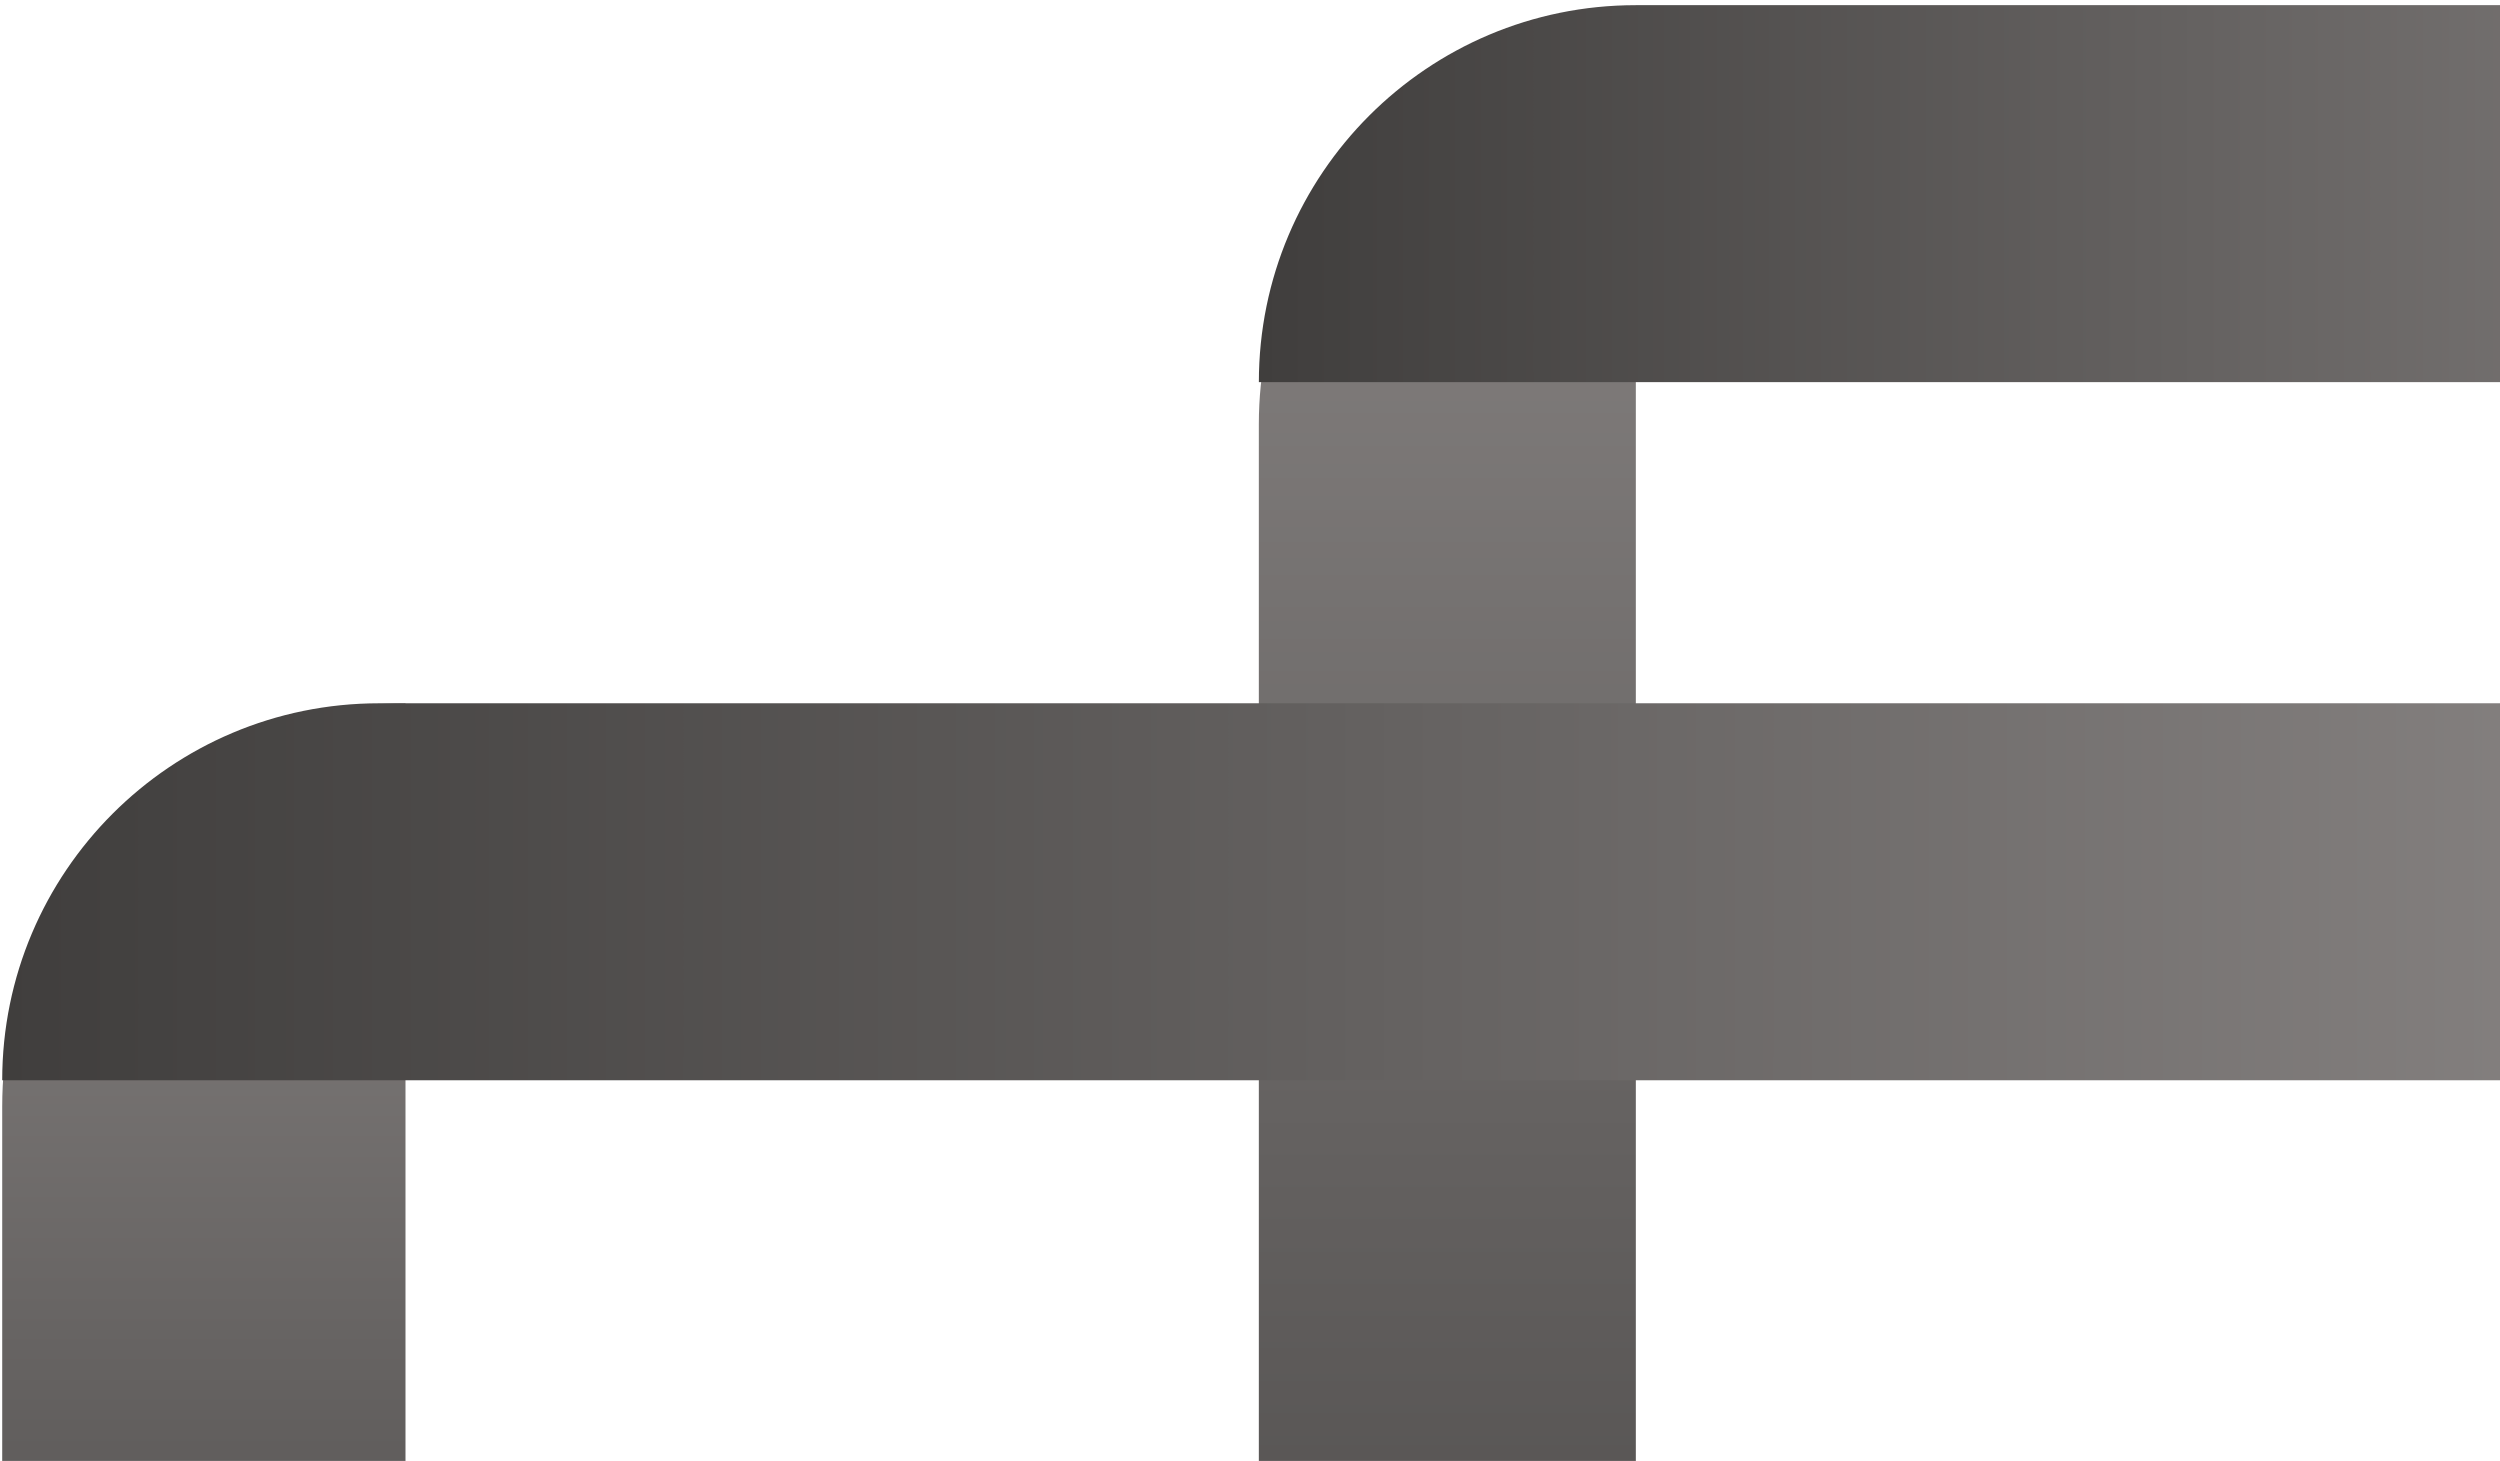 <svg width="243" height="142" viewBox="0 0 243 142" fill="none" xmlns="http://www.w3.org/2000/svg">
<path d="M122.359 41.217C122.359 20.98 138.765 4.574 159.003 4.574V220.362H122.359V41.217Z" fill="url(#paint0_linear_4054_18172)"/>
<path d="M297.434 0.502L297.434 37.145L122.361 37.145C122.361 16.908 138.766 0.502 159.004 0.502L297.434 0.502Z" fill="url(#paint1_linear_4054_18172)"/>
<path d="M0.215 107.559C0.215 85.91 17.765 68.359 39.414 68.359V204.075H0.215V107.559Z" fill="url(#paint2_linear_4054_18172)"/>
<path d="M260.789 68.359L260.789 105.003L0.215 105.003C0.215 84.765 16.621 68.359 36.858 68.359L260.789 68.359Z" fill="url(#paint3_linear_4054_18172)"/>
<defs>
<linearGradient id="paint0_linear_4054_18172" x1="159.003" y1="220.362" x2="159.003" y2="-2.117" gradientUnits="userSpaceOnUse">
<stop stop-color="#403E3D"/>
<stop offset="1" stop-color="#898584"/>
</linearGradient>
<linearGradient id="paint1_linear_4054_18172" x1="122.361" y1="37.145" x2="302.862" y2="37.145" gradientUnits="userSpaceOnUse">
<stop stop-color="#403E3D"/>
<stop offset="1" stop-color="#898584"/>
</linearGradient>
<linearGradient id="paint2_linear_4054_18172" x1="39.415" y1="204.075" x2="39.414" y2="64.151" gradientUnits="userSpaceOnUse">
<stop stop-color="#403E3D"/>
<stop offset="1" stop-color="#898584"/>
</linearGradient>
<linearGradient id="paint3_linear_4054_18172" x1="0.215" y1="105.003" x2="268.869" y2="105.003" gradientUnits="userSpaceOnUse">
<stop stop-color="#403E3D"/>
<stop offset="1" stop-color="#898584"/>
</linearGradient>
</defs>
</svg>
